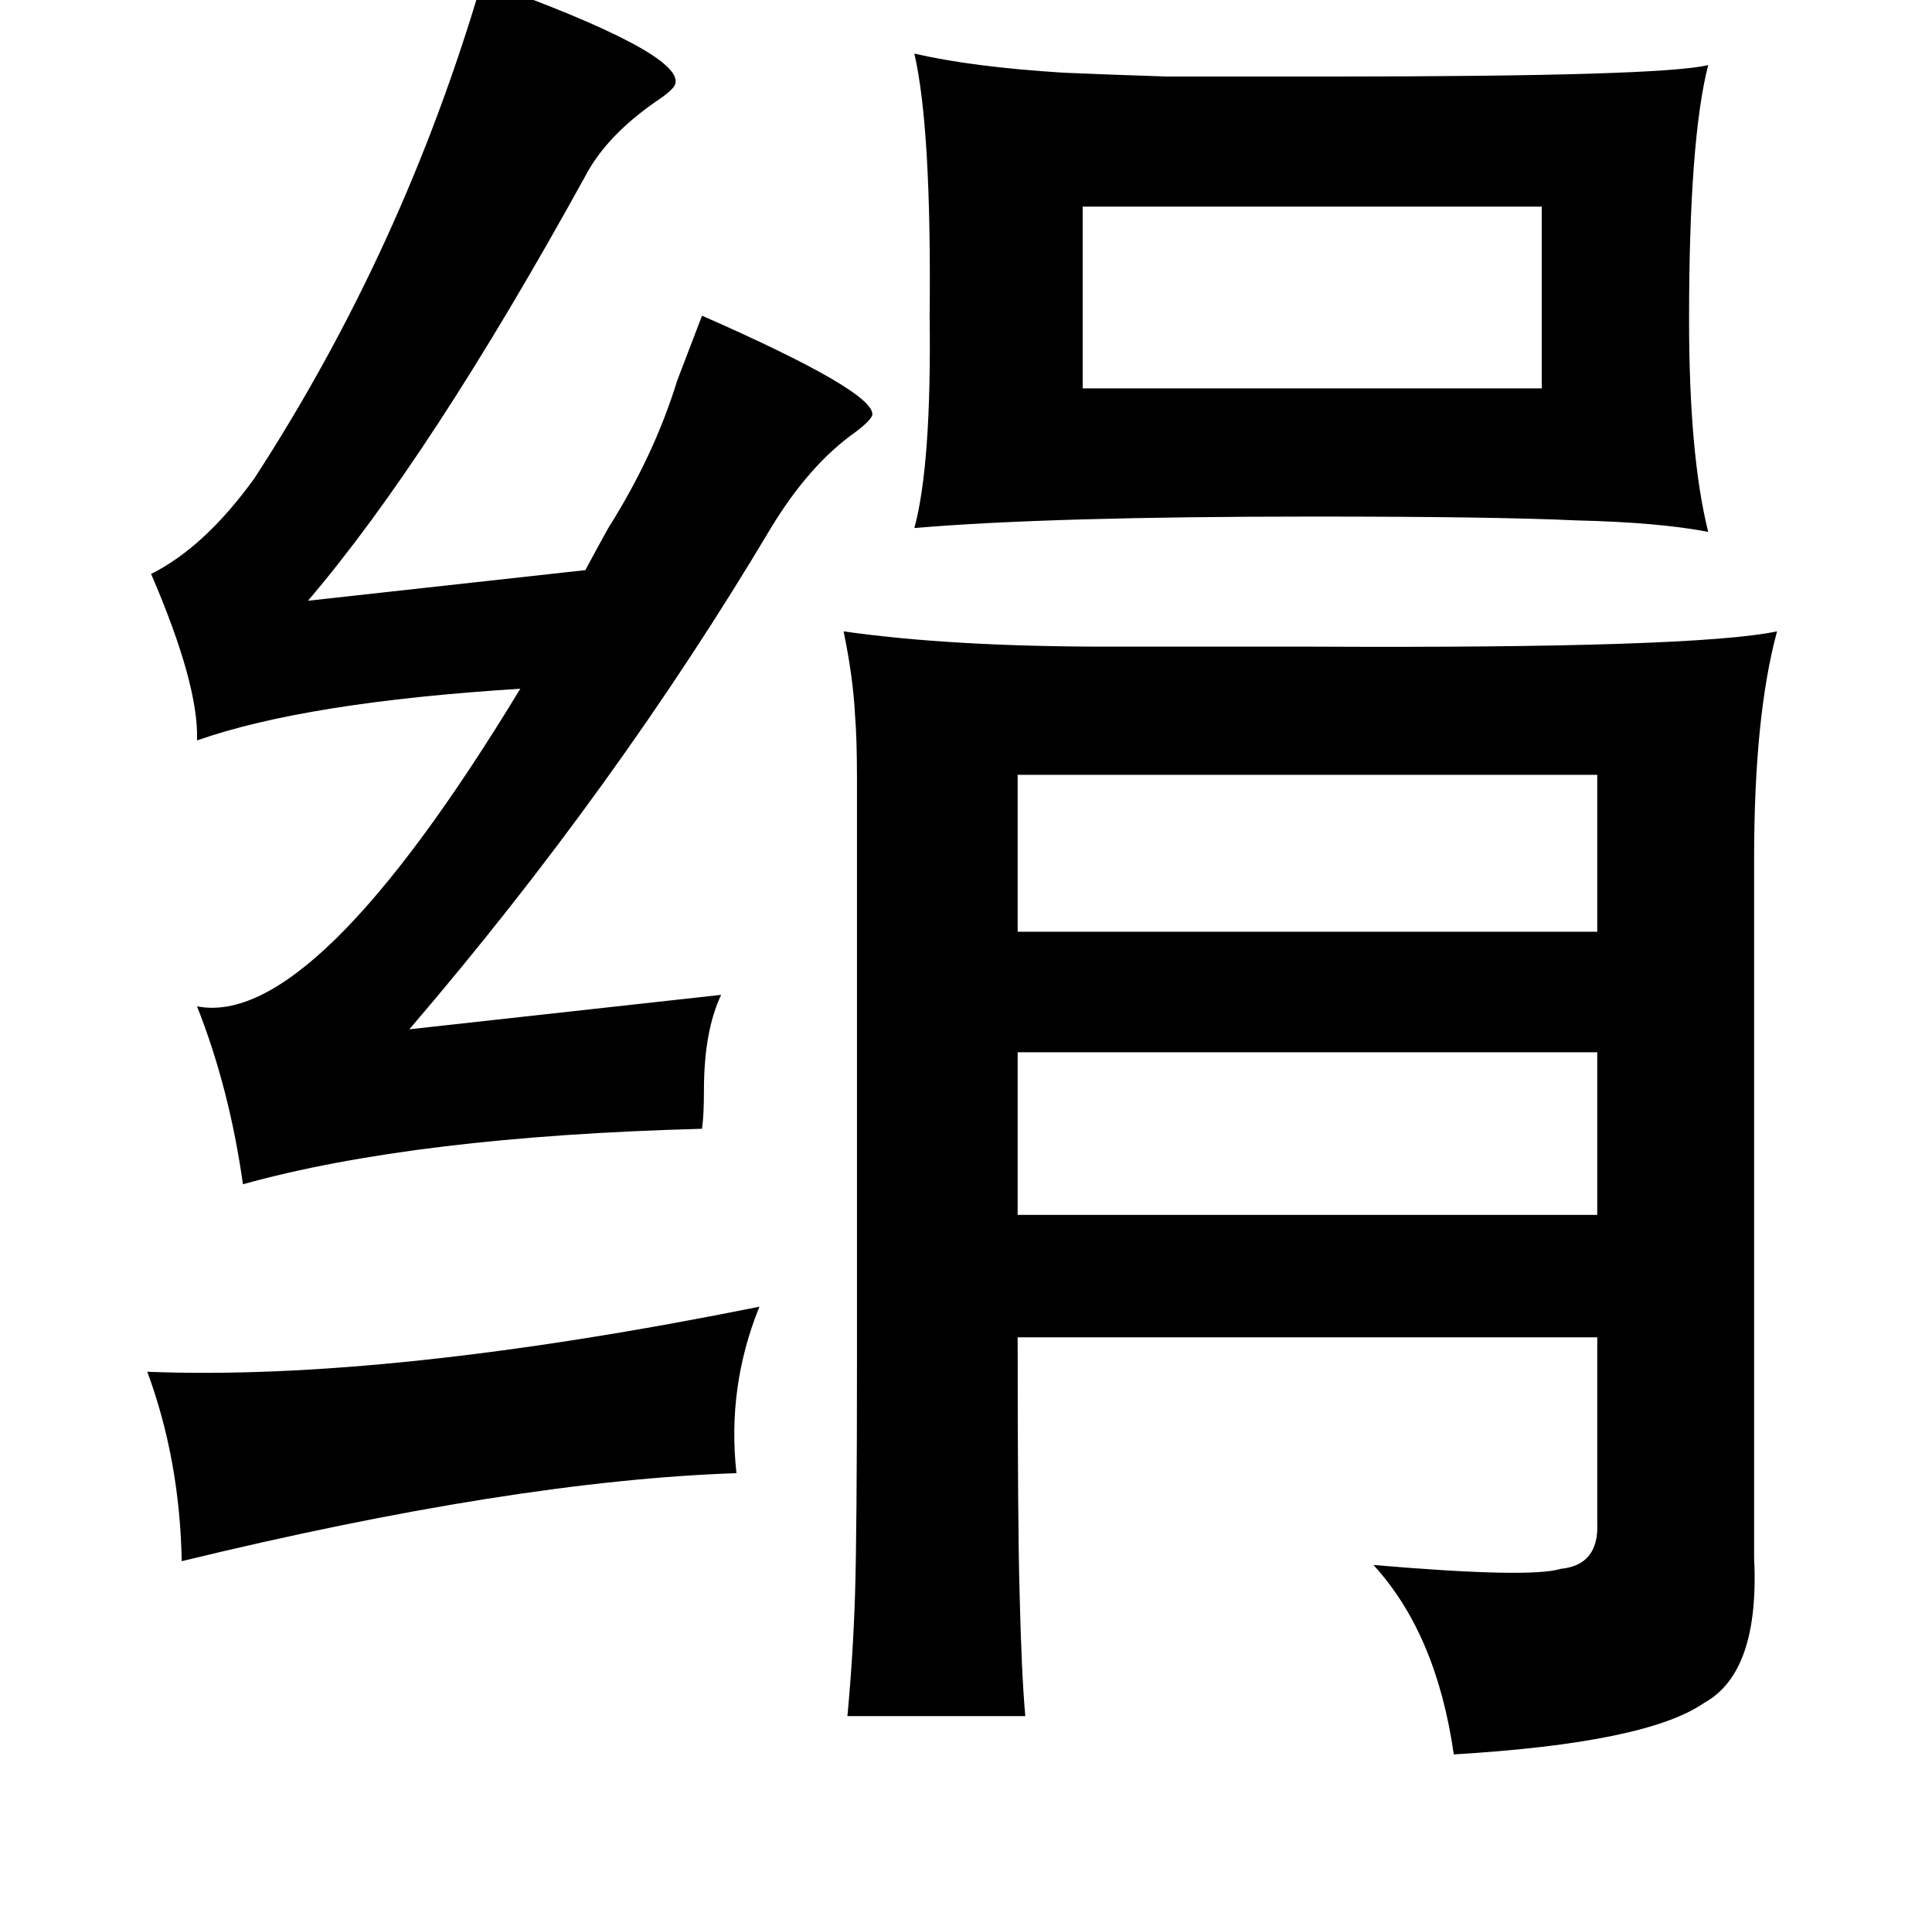 <?xml version="1.0" standalone="no"?>
<!DOCTYPE svg PUBLIC "-//W3C//DTD SVG 1.1//EN" "http://www.w3.org/Graphics/SVG/1.1/DTD/svg11.dtd" >
<svg xmlns="http://www.w3.org/2000/svg" xmlns:xlink="http://www.w3.org/1999/xlink" version="1.1" viewBox="-10 0 1010 1000">
   <path fill="currentColor"
d="M468 28q30 7 78 10q23 1 54 2h85q174 0 198 -6q-10 39 -10 133q0 71 10 111q-26 -5 -69 -6q-43 -2 -137 -2q-139 0 -209 6q9 -33 8 -111q1 -98 -8 -137zM556 108v95h240v-95h-240zM431 330q56 8 138 8h108q199 1 242 -8q-12 44 -12 119v365q3 60 -26 76q-30 21 -131 27
q-9 -63 -42 -99q82 7 98 2q20 -2 19 -24v-97h-303q0 98 1 133q1 43 3 65h-93q3 -32 4 -64q1 -33 1 -122v-236v-68q0 -21 -1 -33q-1 -20 -6 -44zM522 405v82h303v-82h-303zM522 550v85h303v-85h-303zM387 683q-17 42 -12 87q-117 4 -290 46q-1 -53 -18 -99q126 5 320 -34z
M242 -10q106 38 101 54q-1 3 -10 9q-26 18 -37 39q-81 147 -145 222l145 -16q7 -13 12 -22q24 -38 36 -77q5 -13 13 -34q91 40 89 52q-1 3 -9 9q-24 17 -44 50q-81 136 -189 262l163 -18q-9 19 -9 50q0 13 -1 20q-150 4 -240 29q-7 -50 -24 -93q61 12 169 -166
q-112 7 -169 27q1 -29 -24 -87q28 -14 54 -50q78 -120 119 -260z" />
</svg>
